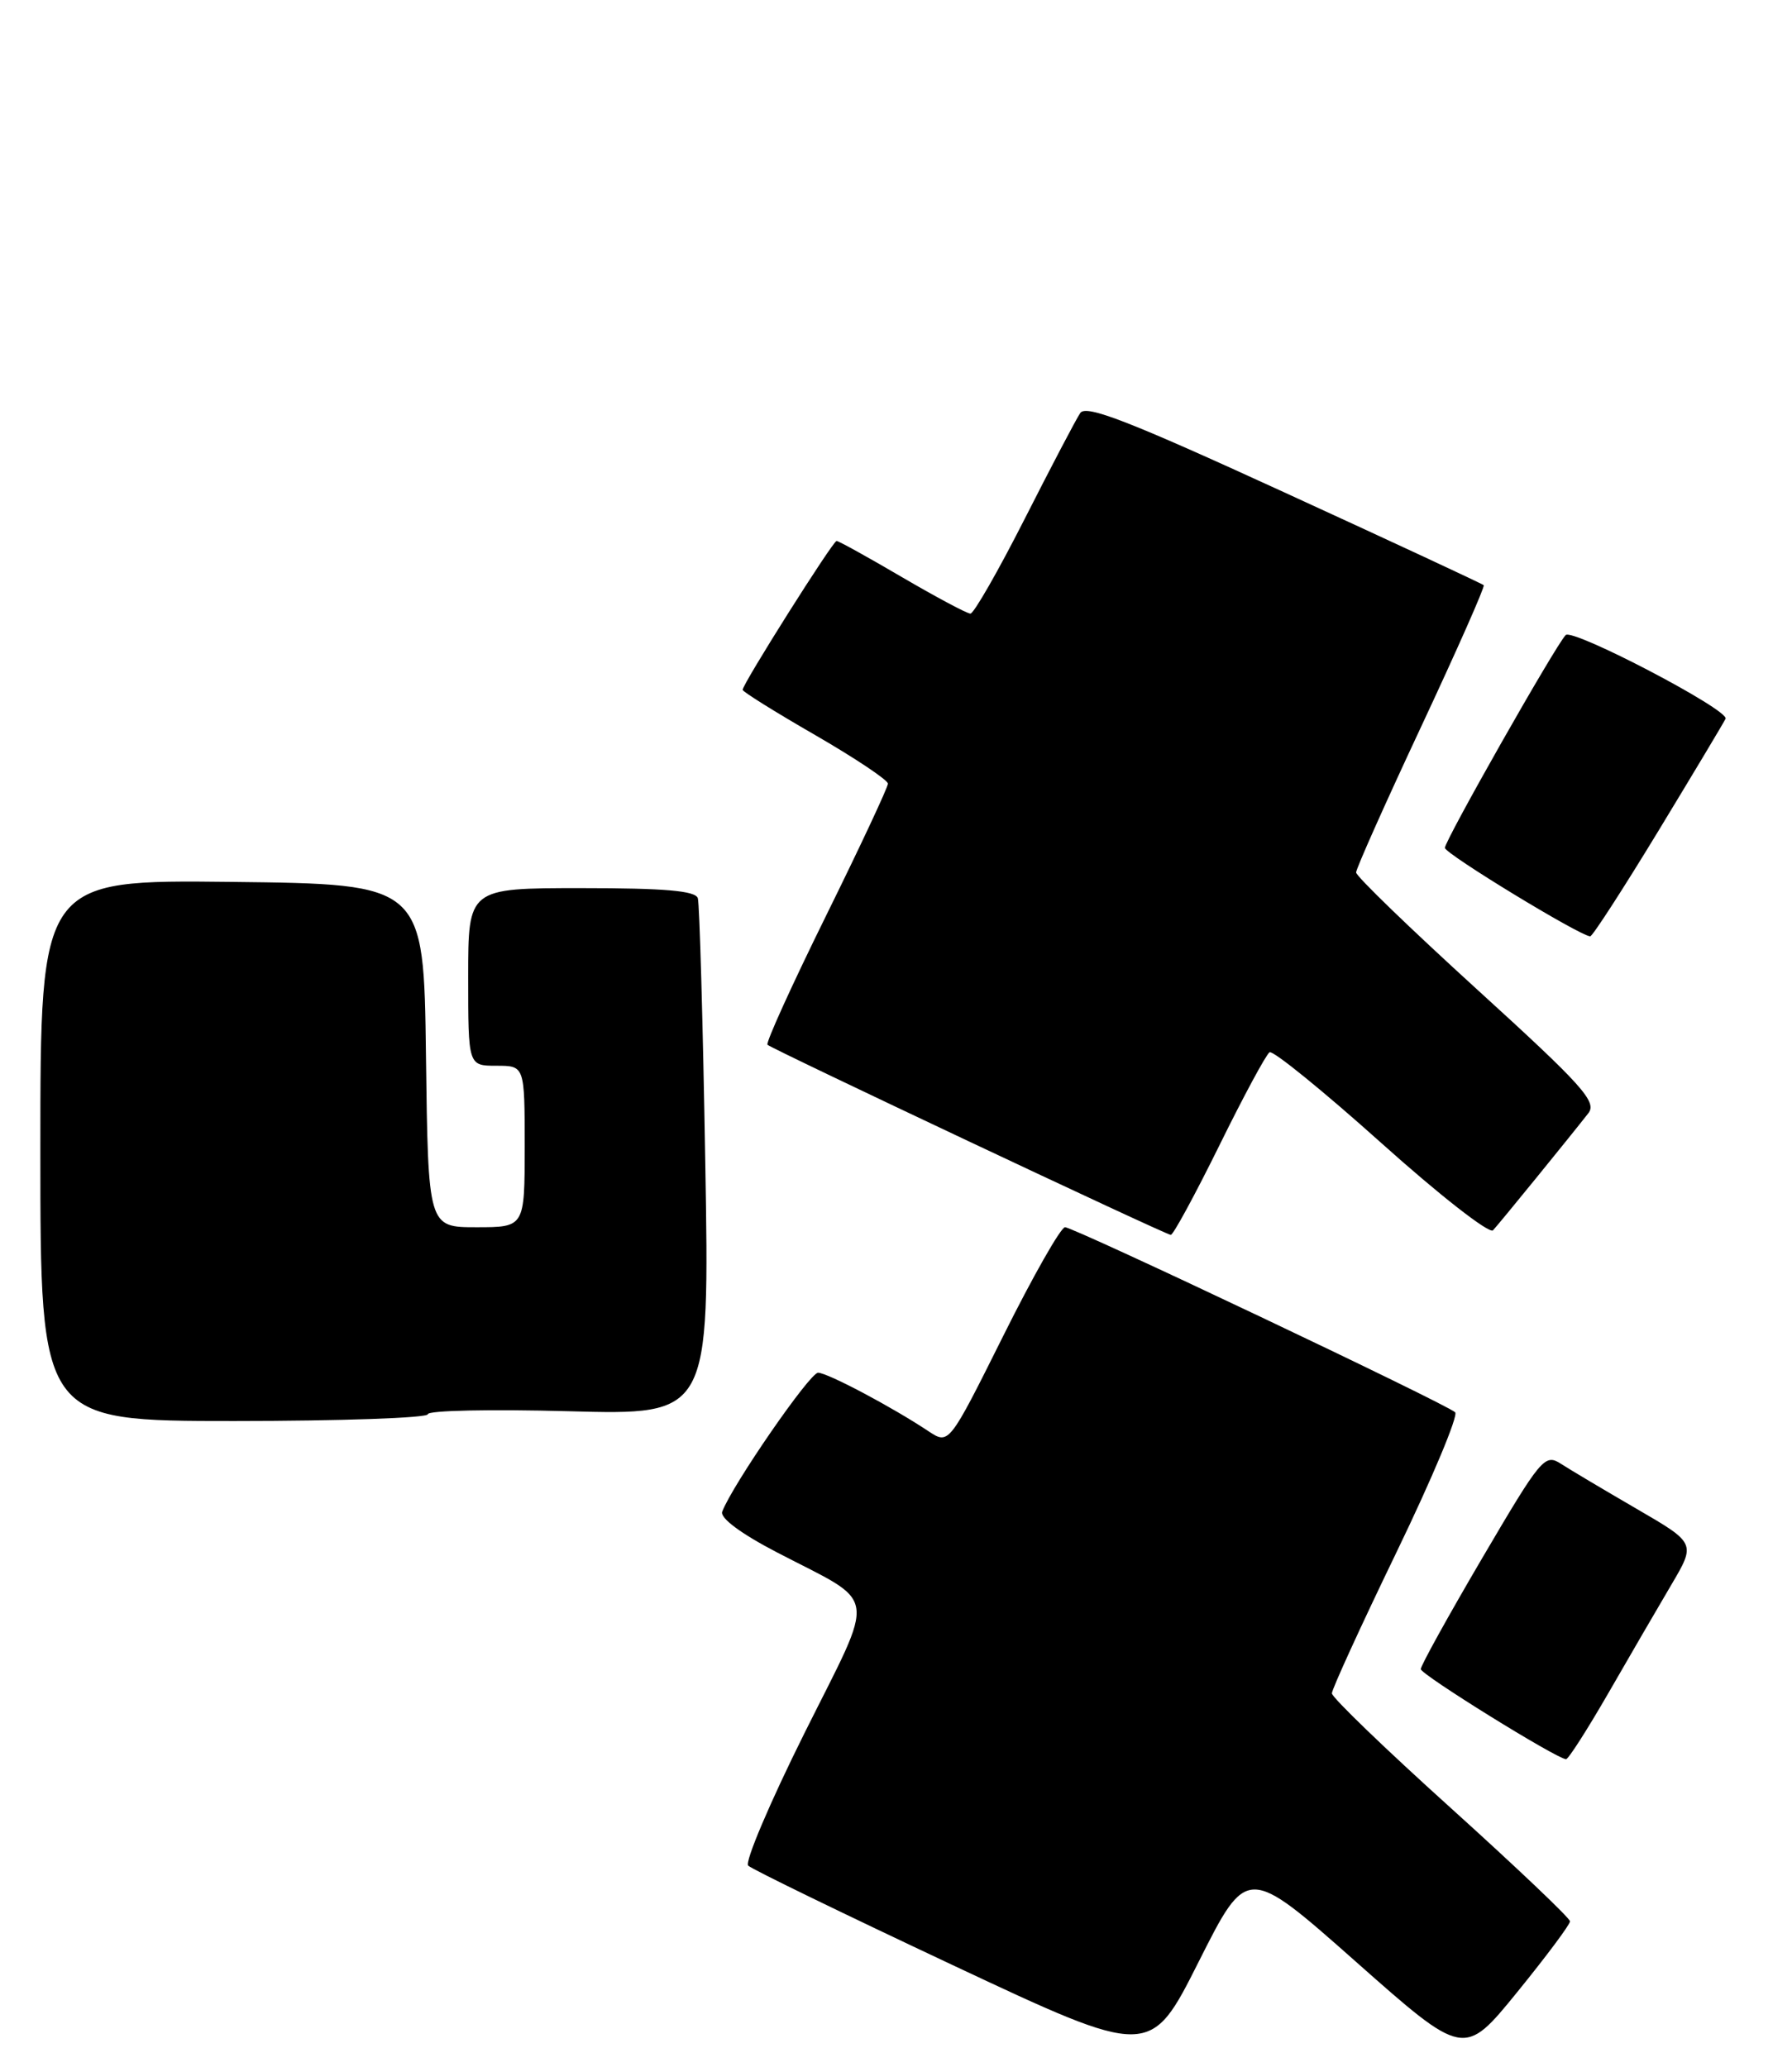 <?xml version="1.0" encoding="UTF-8" standalone="no"?>
<!DOCTYPE svg PUBLIC "-//W3C//DTD SVG 1.1//EN" "http://www.w3.org/Graphics/SVG/1.1/DTD/svg11.dtd" >
<svg xmlns="http://www.w3.org/2000/svg" xmlns:xlink="http://www.w3.org/1999/xlink" version="1.1" viewBox="0 0 222 256">
 <g >
 <path fill="currentColor"
d=" M 167.94 242.94 C 181.37 254.83 181.37 254.83 187.94 246.76 C 191.55 242.32 194.50 238.37 194.50 237.97 C 194.50 237.58 187.86 231.27 179.75 223.95 C 171.64 216.64 165.00 210.24 165.00 209.73 C 165.00 209.22 168.61 201.34 173.02 192.22 C 177.43 183.10 180.69 175.31 180.27 174.92 C 179.13 173.86 133.04 152.00 131.94 152.00 C 131.42 152.00 127.97 158.06 124.28 165.47 C 117.56 178.94 117.56 178.94 115.03 177.27 C 110.49 174.25 102.53 170.04 101.35 170.02 C 100.33 170.00 90.72 183.93 89.47 187.23 C 89.18 188.01 91.77 189.94 96.25 192.27 C 108.96 198.88 108.62 196.69 99.66 214.66 C 95.38 223.25 92.24 230.63 92.69 231.07 C 93.13 231.51 104.53 237.05 118.00 243.38 C 142.50 254.89 142.50 254.89 148.50 242.97 C 154.50 231.05 154.50 231.05 167.94 242.94 Z  M 199.24 209.72 C 201.84 205.20 205.35 199.17 207.03 196.32 C 210.09 191.14 210.09 191.14 202.79 186.90 C 198.78 184.57 194.55 182.06 193.39 181.31 C 191.37 180.01 190.94 180.53 183.64 192.95 C 179.44 200.10 176.01 206.30 176.01 206.73 C 176.02 207.40 192.69 217.75 194.00 217.89 C 194.28 217.92 196.63 214.24 199.24 209.72 Z  M 53.00 175.16 C 53.00 174.69 60.85 174.53 70.45 174.79 C 87.91 175.27 87.91 175.27 87.37 143.89 C 87.08 126.62 86.66 111.94 86.45 111.25 C 86.16 110.33 82.38 110.00 72.03 110.00 C 58.00 110.00 58.00 110.00 58.00 121.00 C 58.00 132.00 58.00 132.00 61.50 132.00 C 65.00 132.00 65.00 132.00 65.00 142.00 C 65.00 152.00 65.00 152.00 59.02 152.00 C 53.04 152.00 53.04 152.00 52.77 130.75 C 52.50 109.50 52.50 109.50 28.75 109.23 C 5.00 108.96 5.00 108.96 5.00 142.48 C 5.00 176.00 5.00 176.00 29.00 176.00 C 42.20 176.00 53.00 175.62 53.00 175.16 Z  M 151.04 141.91 C 154.04 135.81 156.85 130.60 157.28 130.33 C 157.70 130.07 163.92 135.12 171.10 141.55 C 178.28 147.99 184.51 152.86 184.96 152.38 C 185.78 151.50 194.38 140.93 196.77 137.88 C 197.87 136.47 196.07 134.46 183.02 122.58 C 174.76 115.06 168.00 108.53 168.00 108.06 C 168.00 107.59 171.63 99.46 176.06 90.00 C 180.49 80.53 183.98 72.65 183.81 72.48 C 183.64 72.31 172.53 67.14 159.12 60.99 C 139.87 52.16 134.55 50.09 133.83 51.15 C 133.32 51.89 130.23 57.79 126.95 64.25 C 123.67 70.71 120.64 76.00 120.22 76.00 C 119.80 76.00 116.00 73.97 111.77 71.50 C 107.54 69.02 103.89 67.00 103.64 67.00 C 103.18 67.00 92.00 84.71 92.00 85.44 C 92.00 85.67 96.05 88.20 101.00 91.05 C 105.95 93.91 110.00 96.62 110.00 97.06 C 110.00 97.51 106.55 104.88 102.33 113.43 C 98.11 121.99 94.84 129.17 95.08 129.40 C 95.62 129.93 144.32 152.89 145.04 152.95 C 145.33 152.98 148.03 148.01 151.04 141.91 Z  M 205.50 102.83 C 209.90 95.58 213.62 89.37 213.77 89.02 C 214.23 87.93 194.82 77.78 193.96 78.66 C 192.69 79.97 179.00 104.09 179.00 105.01 C 179.00 105.74 195.72 115.92 197.00 115.97 C 197.28 115.98 201.10 110.07 205.50 102.83 Z "/>
</g>
</svg>